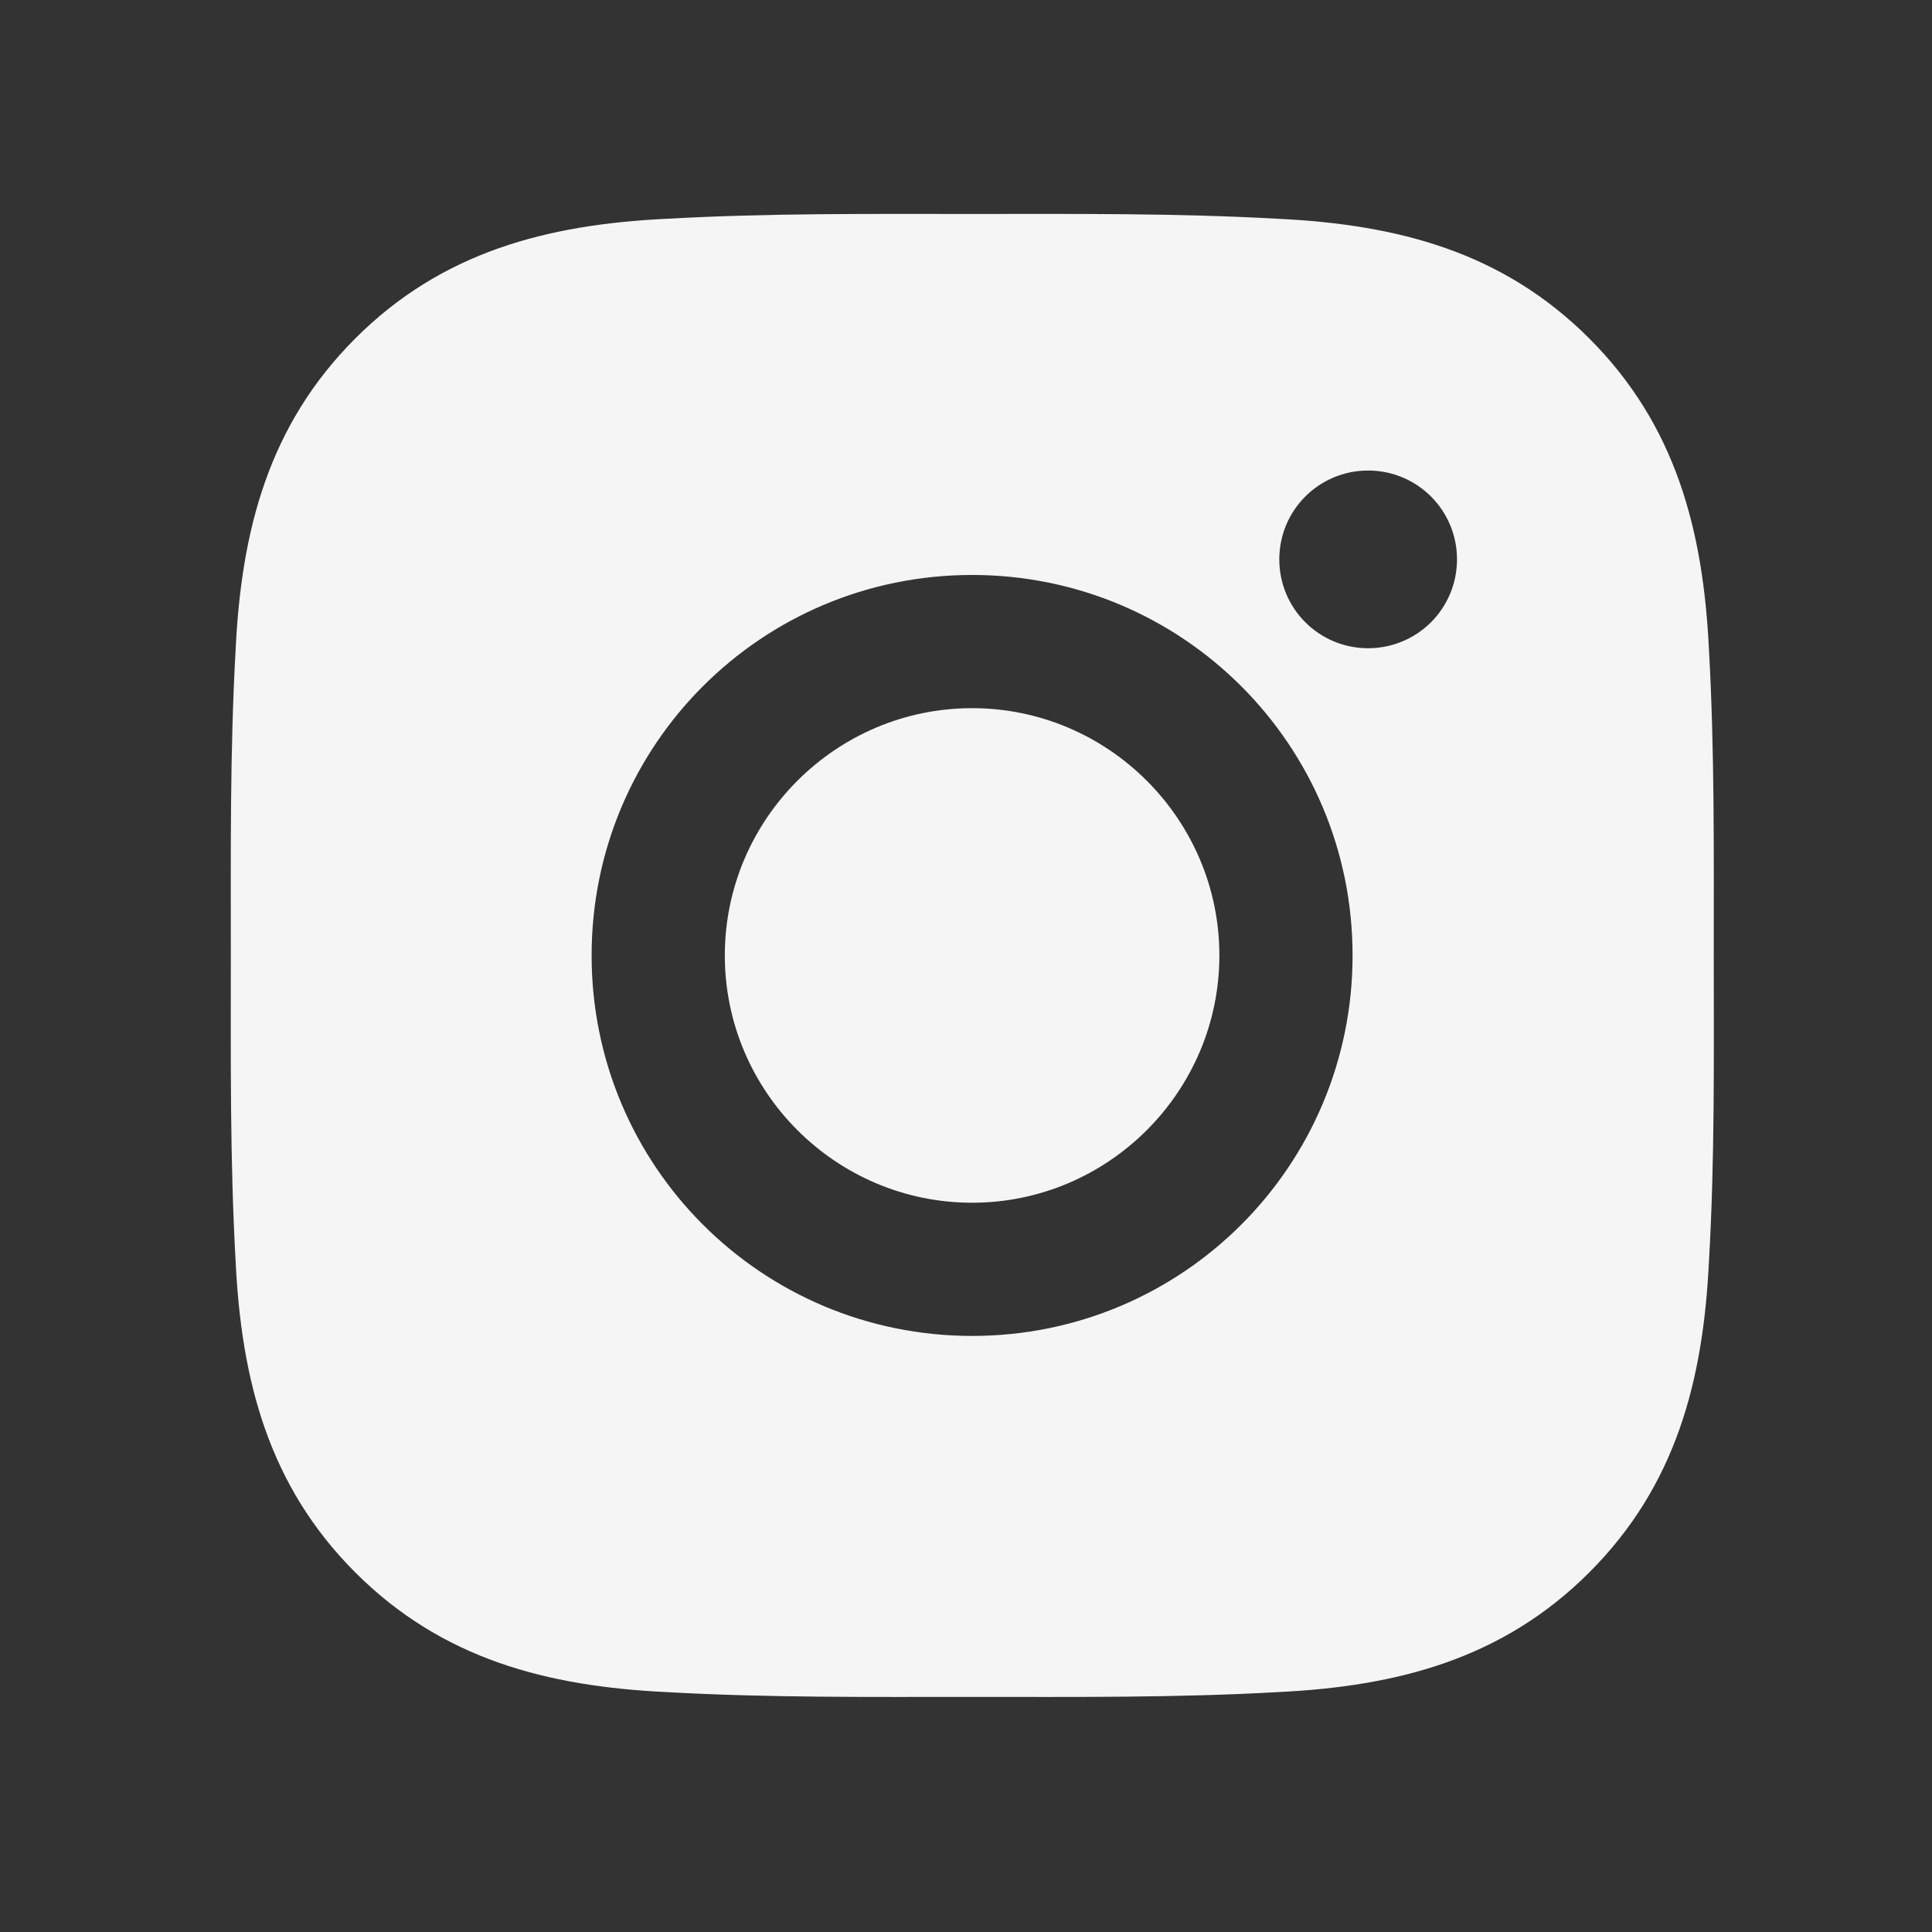 <svg width="55" height="55" viewBox="0 0 55 55" fill="none" xmlns="http://www.w3.org/2000/svg">
<rect x="0" y="0" width="55" height="55" fill="#333333" stroke="none"/>
<path d="M27.674 20.16C23.797 20.16 20.634 23.323 20.634 27.199C20.634 31.076 23.797 34.239 27.674 34.239C31.55 34.239 34.713 31.076 34.713 27.199C34.713 23.323 31.55 20.16 27.674 20.16ZM48.787 27.199C48.787 24.284 48.813 21.396 48.65 18.486C48.486 15.106 47.715 12.106 45.243 9.635C42.767 7.158 39.772 6.392 36.392 6.229C33.477 6.065 30.589 6.091 27.679 6.091C24.764 6.091 21.875 6.065 18.965 6.229C15.585 6.392 12.586 7.163 10.114 9.635C7.638 12.112 6.872 15.106 6.708 18.486C6.545 21.401 6.571 24.29 6.571 27.199C6.571 30.109 6.545 33.003 6.708 35.913C6.872 39.293 7.643 42.292 10.114 44.764C12.591 47.241 15.585 48.006 18.965 48.17C21.88 48.334 24.769 48.307 27.679 48.307C30.594 48.307 33.483 48.334 36.392 48.17C39.772 48.006 42.772 47.235 45.243 44.764C47.72 42.287 48.486 39.293 48.65 35.913C48.819 33.003 48.787 30.114 48.787 27.199ZM27.674 38.031C21.68 38.031 16.842 33.193 16.842 27.199C16.842 21.206 21.68 16.368 27.674 16.368C33.667 16.368 38.505 21.206 38.505 27.199C38.505 33.193 33.667 38.031 27.674 38.031ZM38.948 18.454C37.549 18.454 36.419 17.324 36.419 15.925C36.419 14.525 37.549 13.395 38.948 13.395C40.348 13.395 41.478 14.525 41.478 15.925C41.478 16.257 41.413 16.586 41.286 16.893C41.159 17.2 40.973 17.479 40.738 17.714C40.503 17.949 40.224 18.135 39.917 18.262C39.61 18.389 39.281 18.454 38.948 18.454Z" fill="white" fill-opacity="0.95"/>
</svg>
